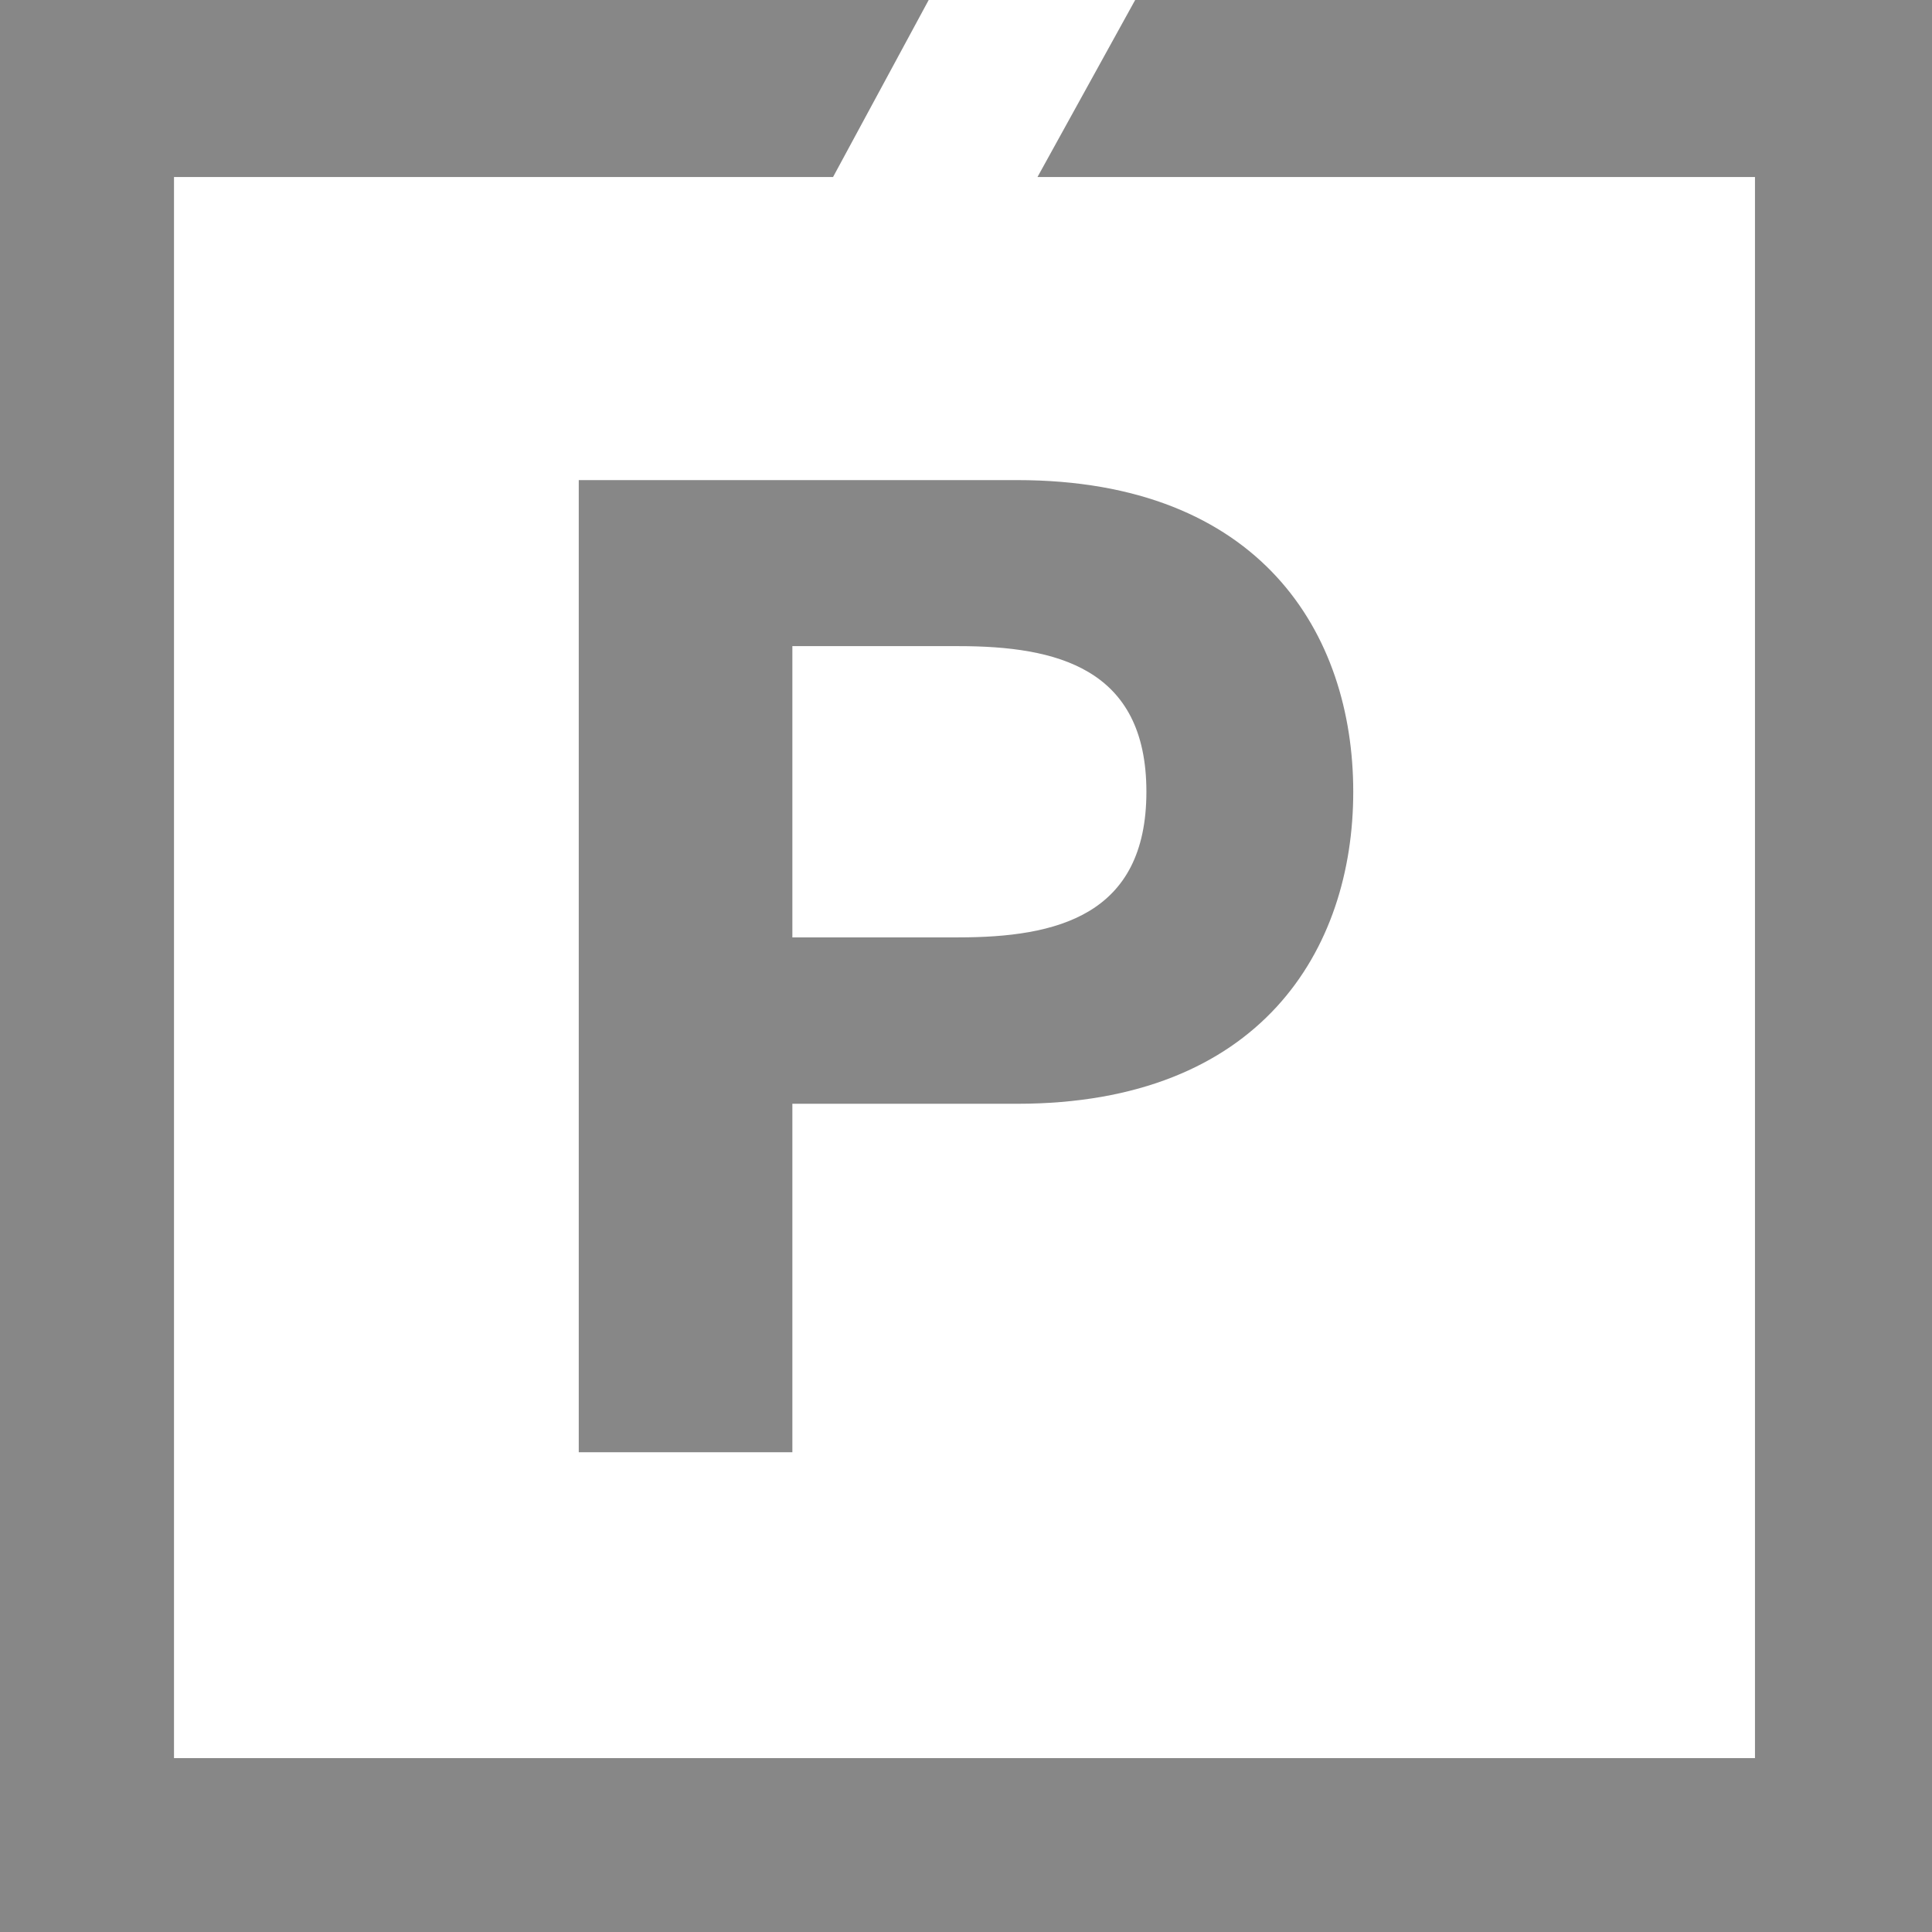 <svg width="16" height="16" viewBox="0 0 16 16" fill="#878787" xmlns="http://www.w3.org/2000/svg">
<path d="M9.401 0L8.592 1.466H14.534V14.56H1.441V1.466H6.899L7.691 0H0V16H16V0H9.401Z" />
<path d="M4.793 3.976H8.423C10.441 3.976 11.207 5.249 11.207 6.557C11.207 7.864 10.441 9.141 8.423 9.141H6.562V12.027H4.793V3.976ZM6.562 7.763H7.938C8.75 7.763 9.494 7.583 9.494 6.557C9.494 5.53 8.747 5.351 7.938 5.351H6.562V7.763Z"/>
</svg>
